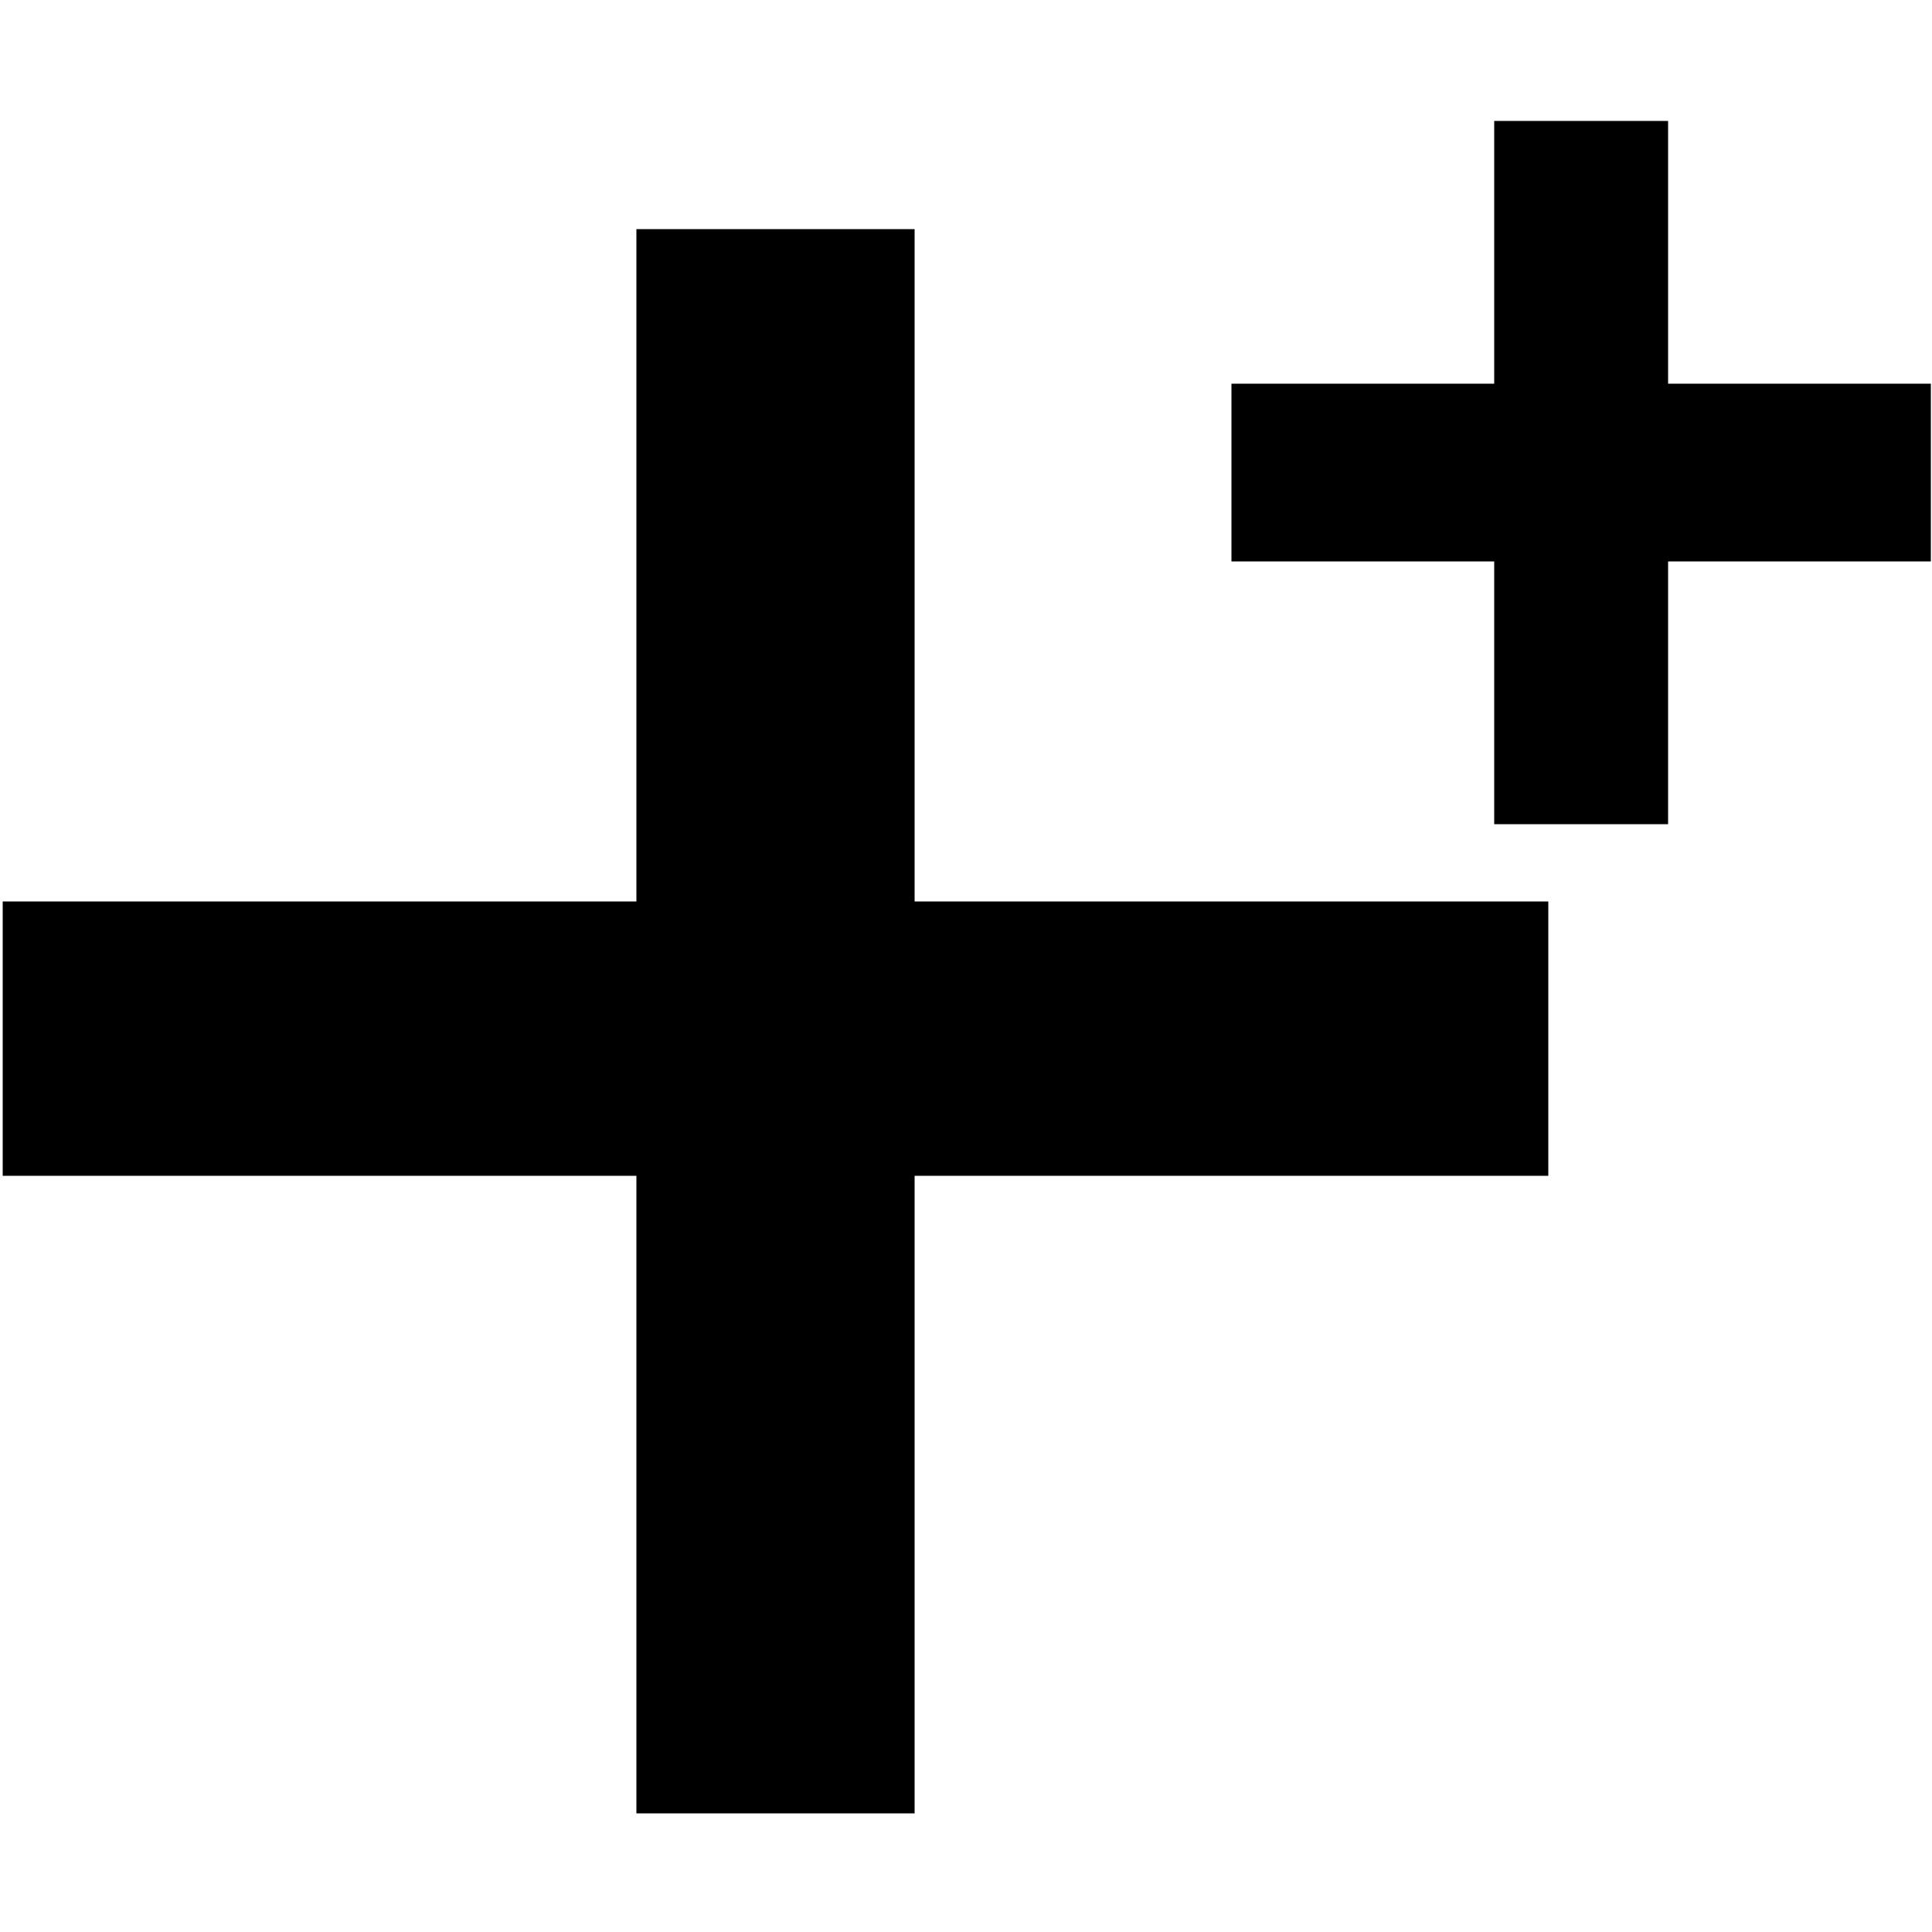 <?xml version="1.0" encoding="utf-8"?>
<!-- Generator: Adobe Illustrator 19.2.1, SVG Export Plug-In . SVG Version: 6.00 Build 0)  -->
<svg version="1.1" id="Layer_1" xmlns="http://www.w3.org/2000/svg" xmlns:xlink="http://www.w3.org/1999/xlink" x="0px" y="0px"
	 width="500px" height="500px" viewBox="0 0 500 500" enable-background="new 0 0 500 500" xml:space="preserve">
<g>
	<polygon points="318.7,99.3 318.7,145.3 386.7,145.3 386.7,213.3 431.7,213.3 431.7,145.3 499.7,145.3 499.7,99.3 431.7,99.3 
		431.7,31.3 386.7,31.3 386.7,99.3 	"/>
	<path d="M400.7,304.3h-164v165h-72v-165H0.7v-71h164v-174h72v174h164V304.3z"/>
</g>
</svg>
